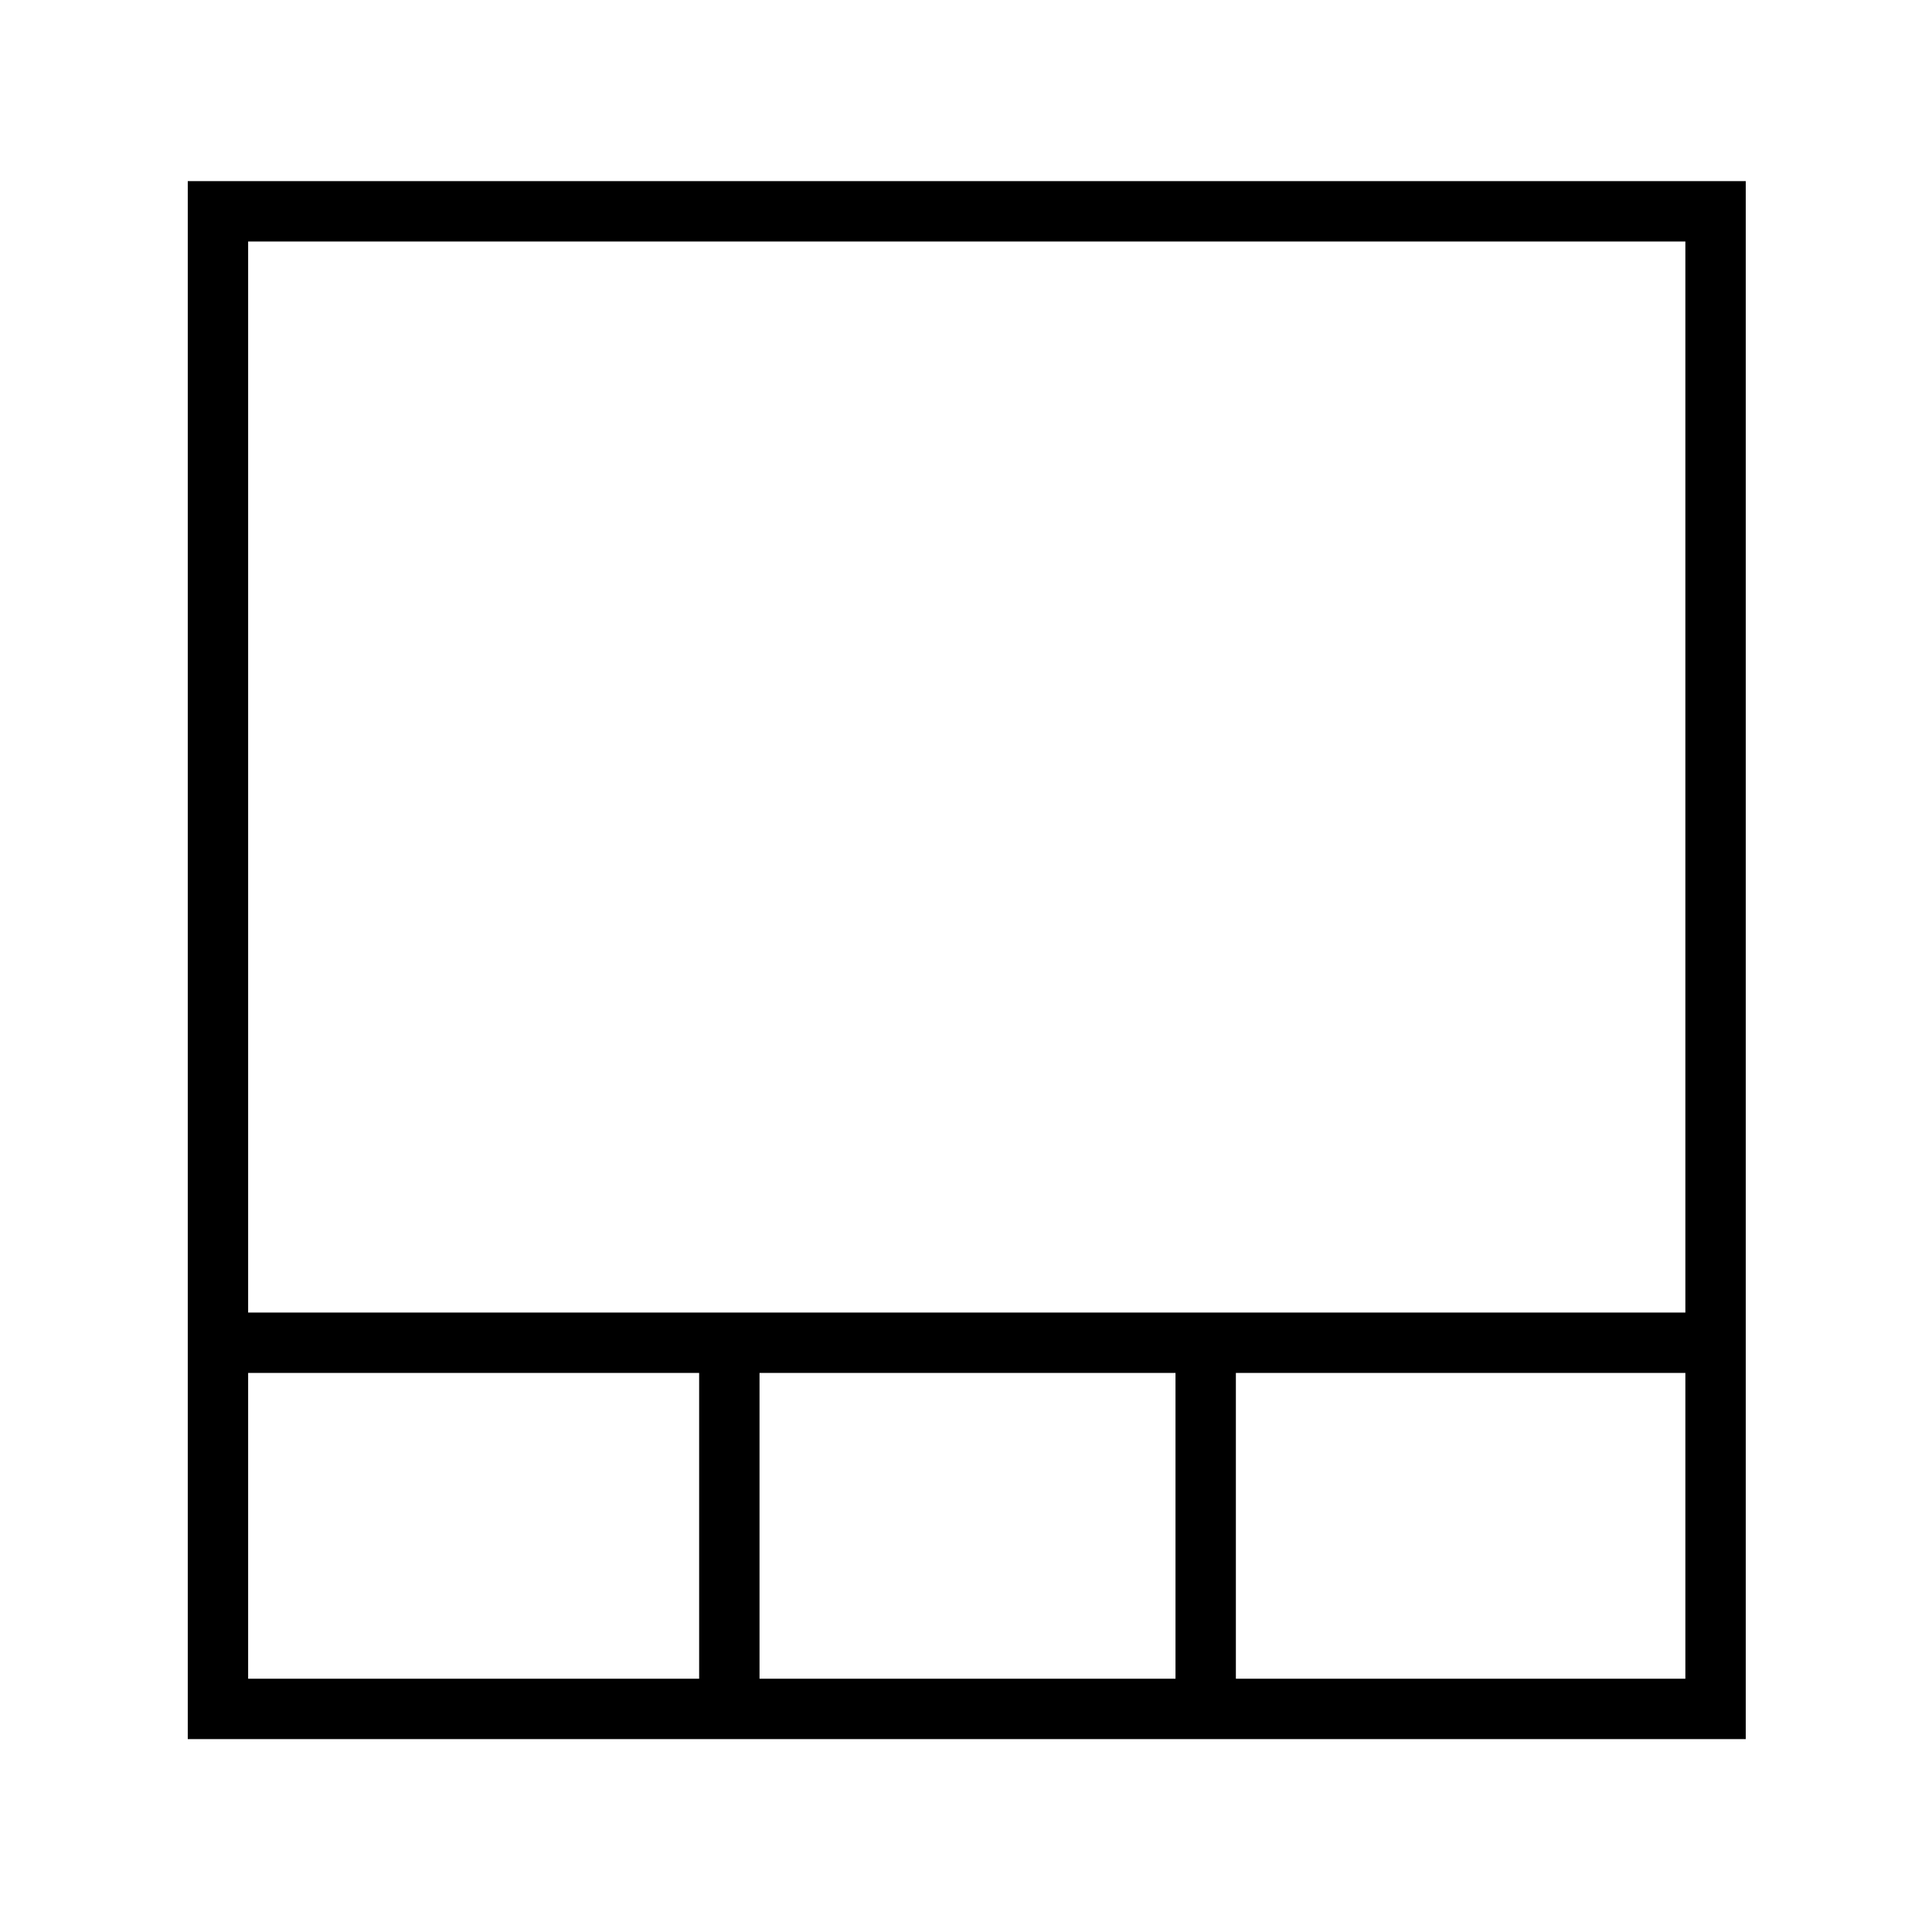 <svg id="Calque_1" data-name="Calque 1" xmlns="http://www.w3.org/2000/svg" viewBox="0 0 64 64"><title>tabbar</title><rect x="7.22" y="7" width="49.61" height="49.61" style="fill:none;stroke:#000;stroke-miterlimit:10;stroke-width:2px"/><line x1="7.14" y1="44.48" x2="56.86" y2="44.48" style="fill:none;stroke:#000;stroke-miterlimit:10;stroke-width:2px"/><line x1="24.16" y1="44.84" x2="24.16" y2="57" style="fill:none;stroke:#000;stroke-miterlimit:10;stroke-width:2px"/><line x1="39.94" y1="44.84" x2="39.94" y2="57" style="fill:none;stroke:#000;stroke-miterlimit:10;stroke-width:2px"/></svg>
